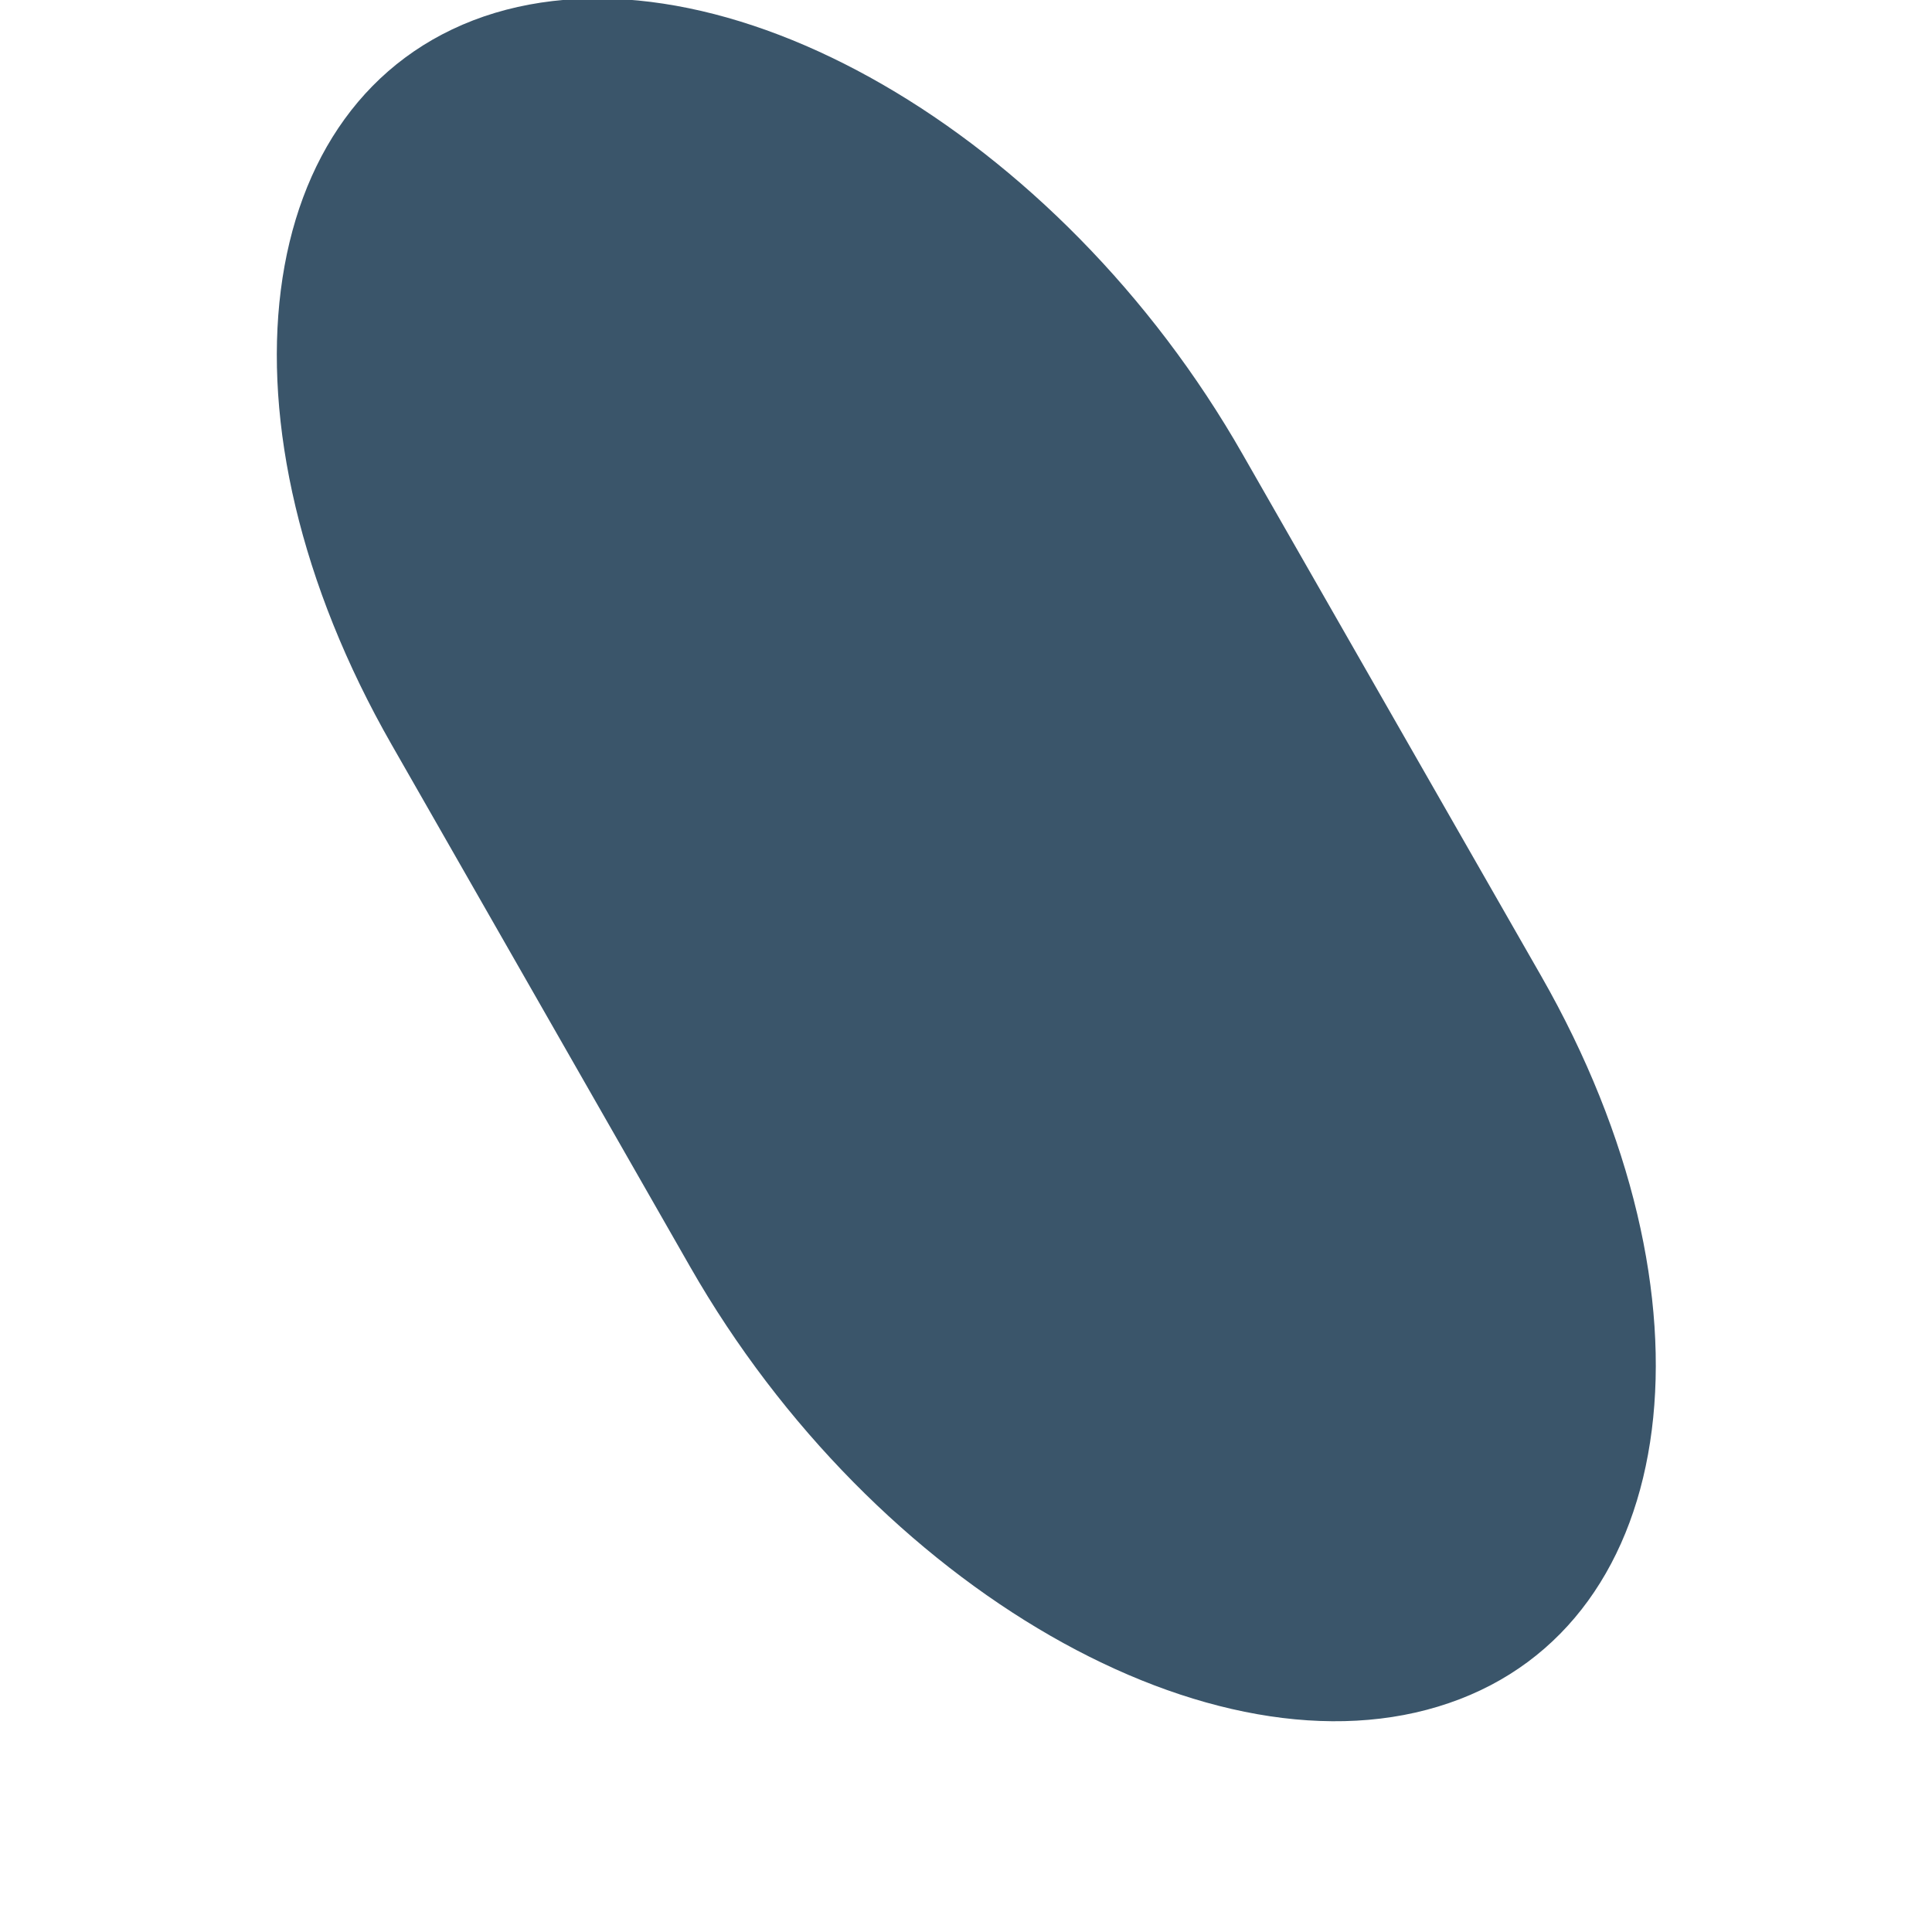 <?xml version="1.0" encoding="UTF-8" standalone="no"?><svg width='4' height='4' viewBox='0 0 4 4' fill='none' xmlns='http://www.w3.org/2000/svg'>
<path d='M1.002 0.034C0.516 0.201 0.43 0.876 0.811 1.542L1.429 2.623C1.81 3.289 2.514 3.693 3 3.526C3.485 3.36 3.571 2.686 3.191 2.021L2.573 0.941C2.193 0.274 1.489 -0.132 1.002 0.034Z' fill='#3A556A'/>
</svg>
